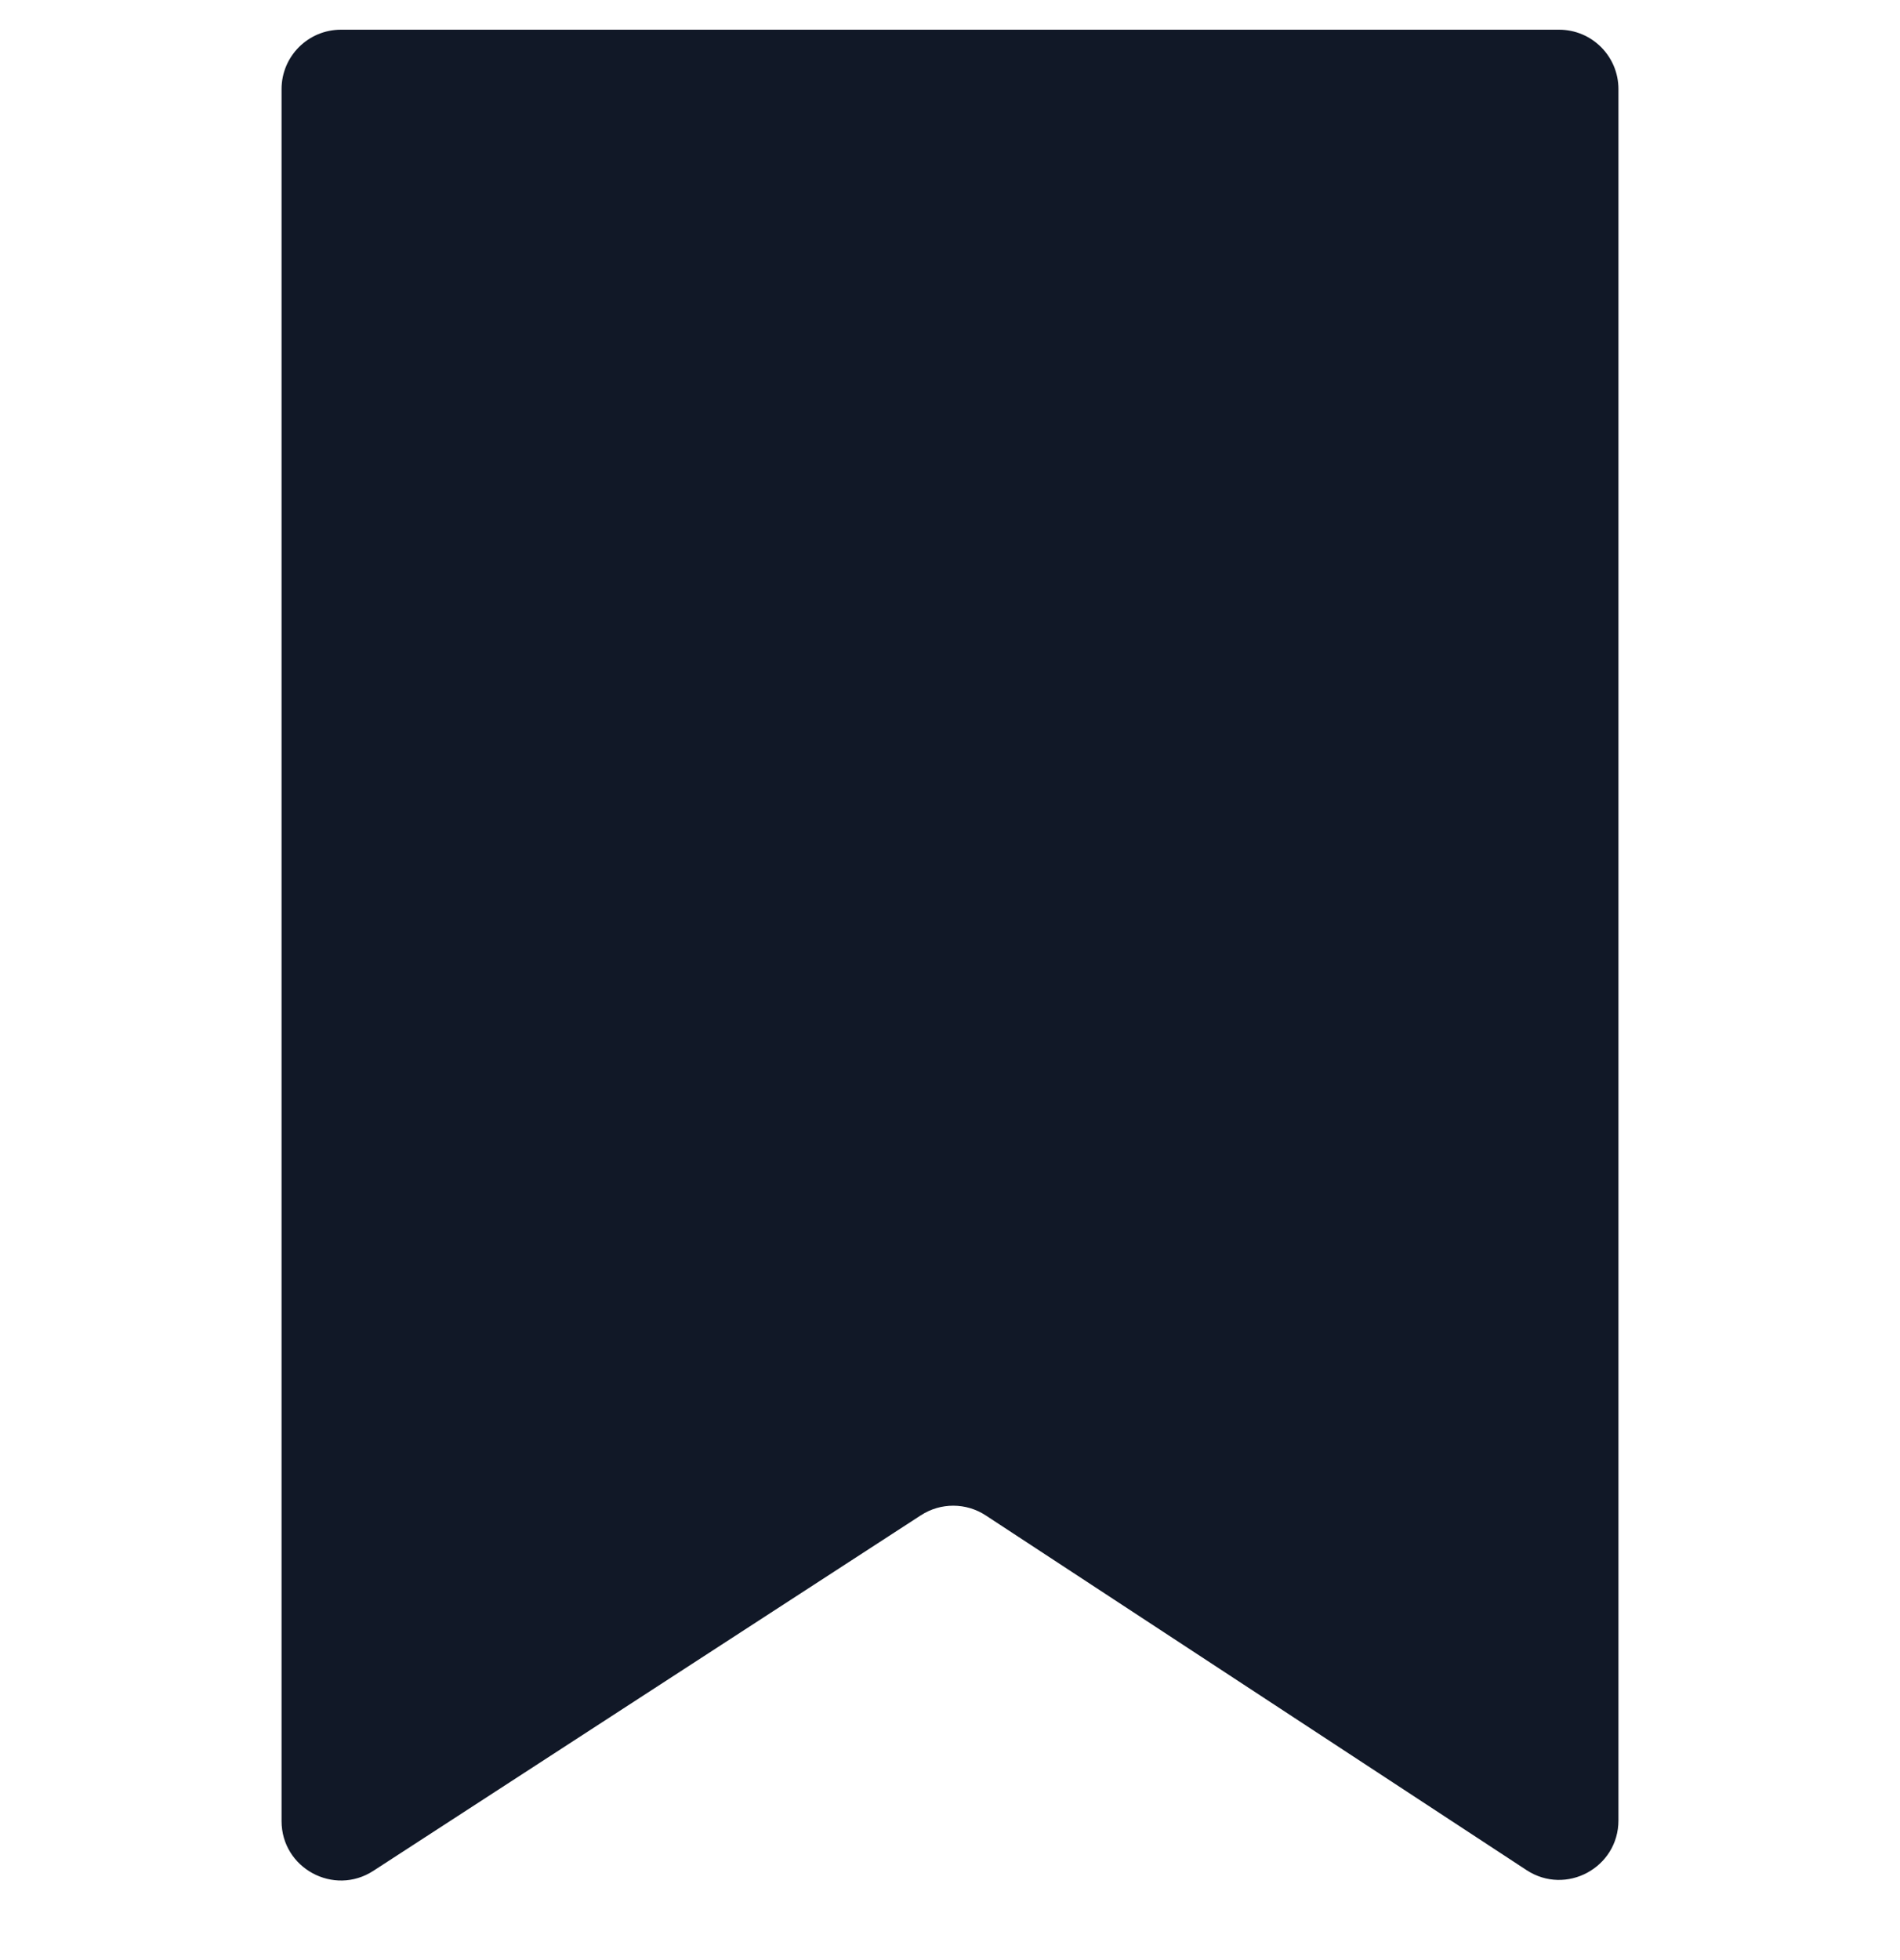 <svg width="32" height="33" viewBox="0 0 32 33" fill="none" xmlns="http://www.w3.org/2000/svg">
<path d="M4.742 30.659V1.5C4.742 0.948 5.19 0.5 5.742 0.5H26.258C26.811 0.5 27.258 0.948 27.258 1.5V30.648C27.258 31.444 26.375 31.921 25.71 31.485L16.603 25.514C16.271 25.296 15.843 25.295 15.51 25.511L6.287 31.498C5.621 31.929 4.742 31.452 4.742 30.659Z" fill="#111827"/>
</svg>

